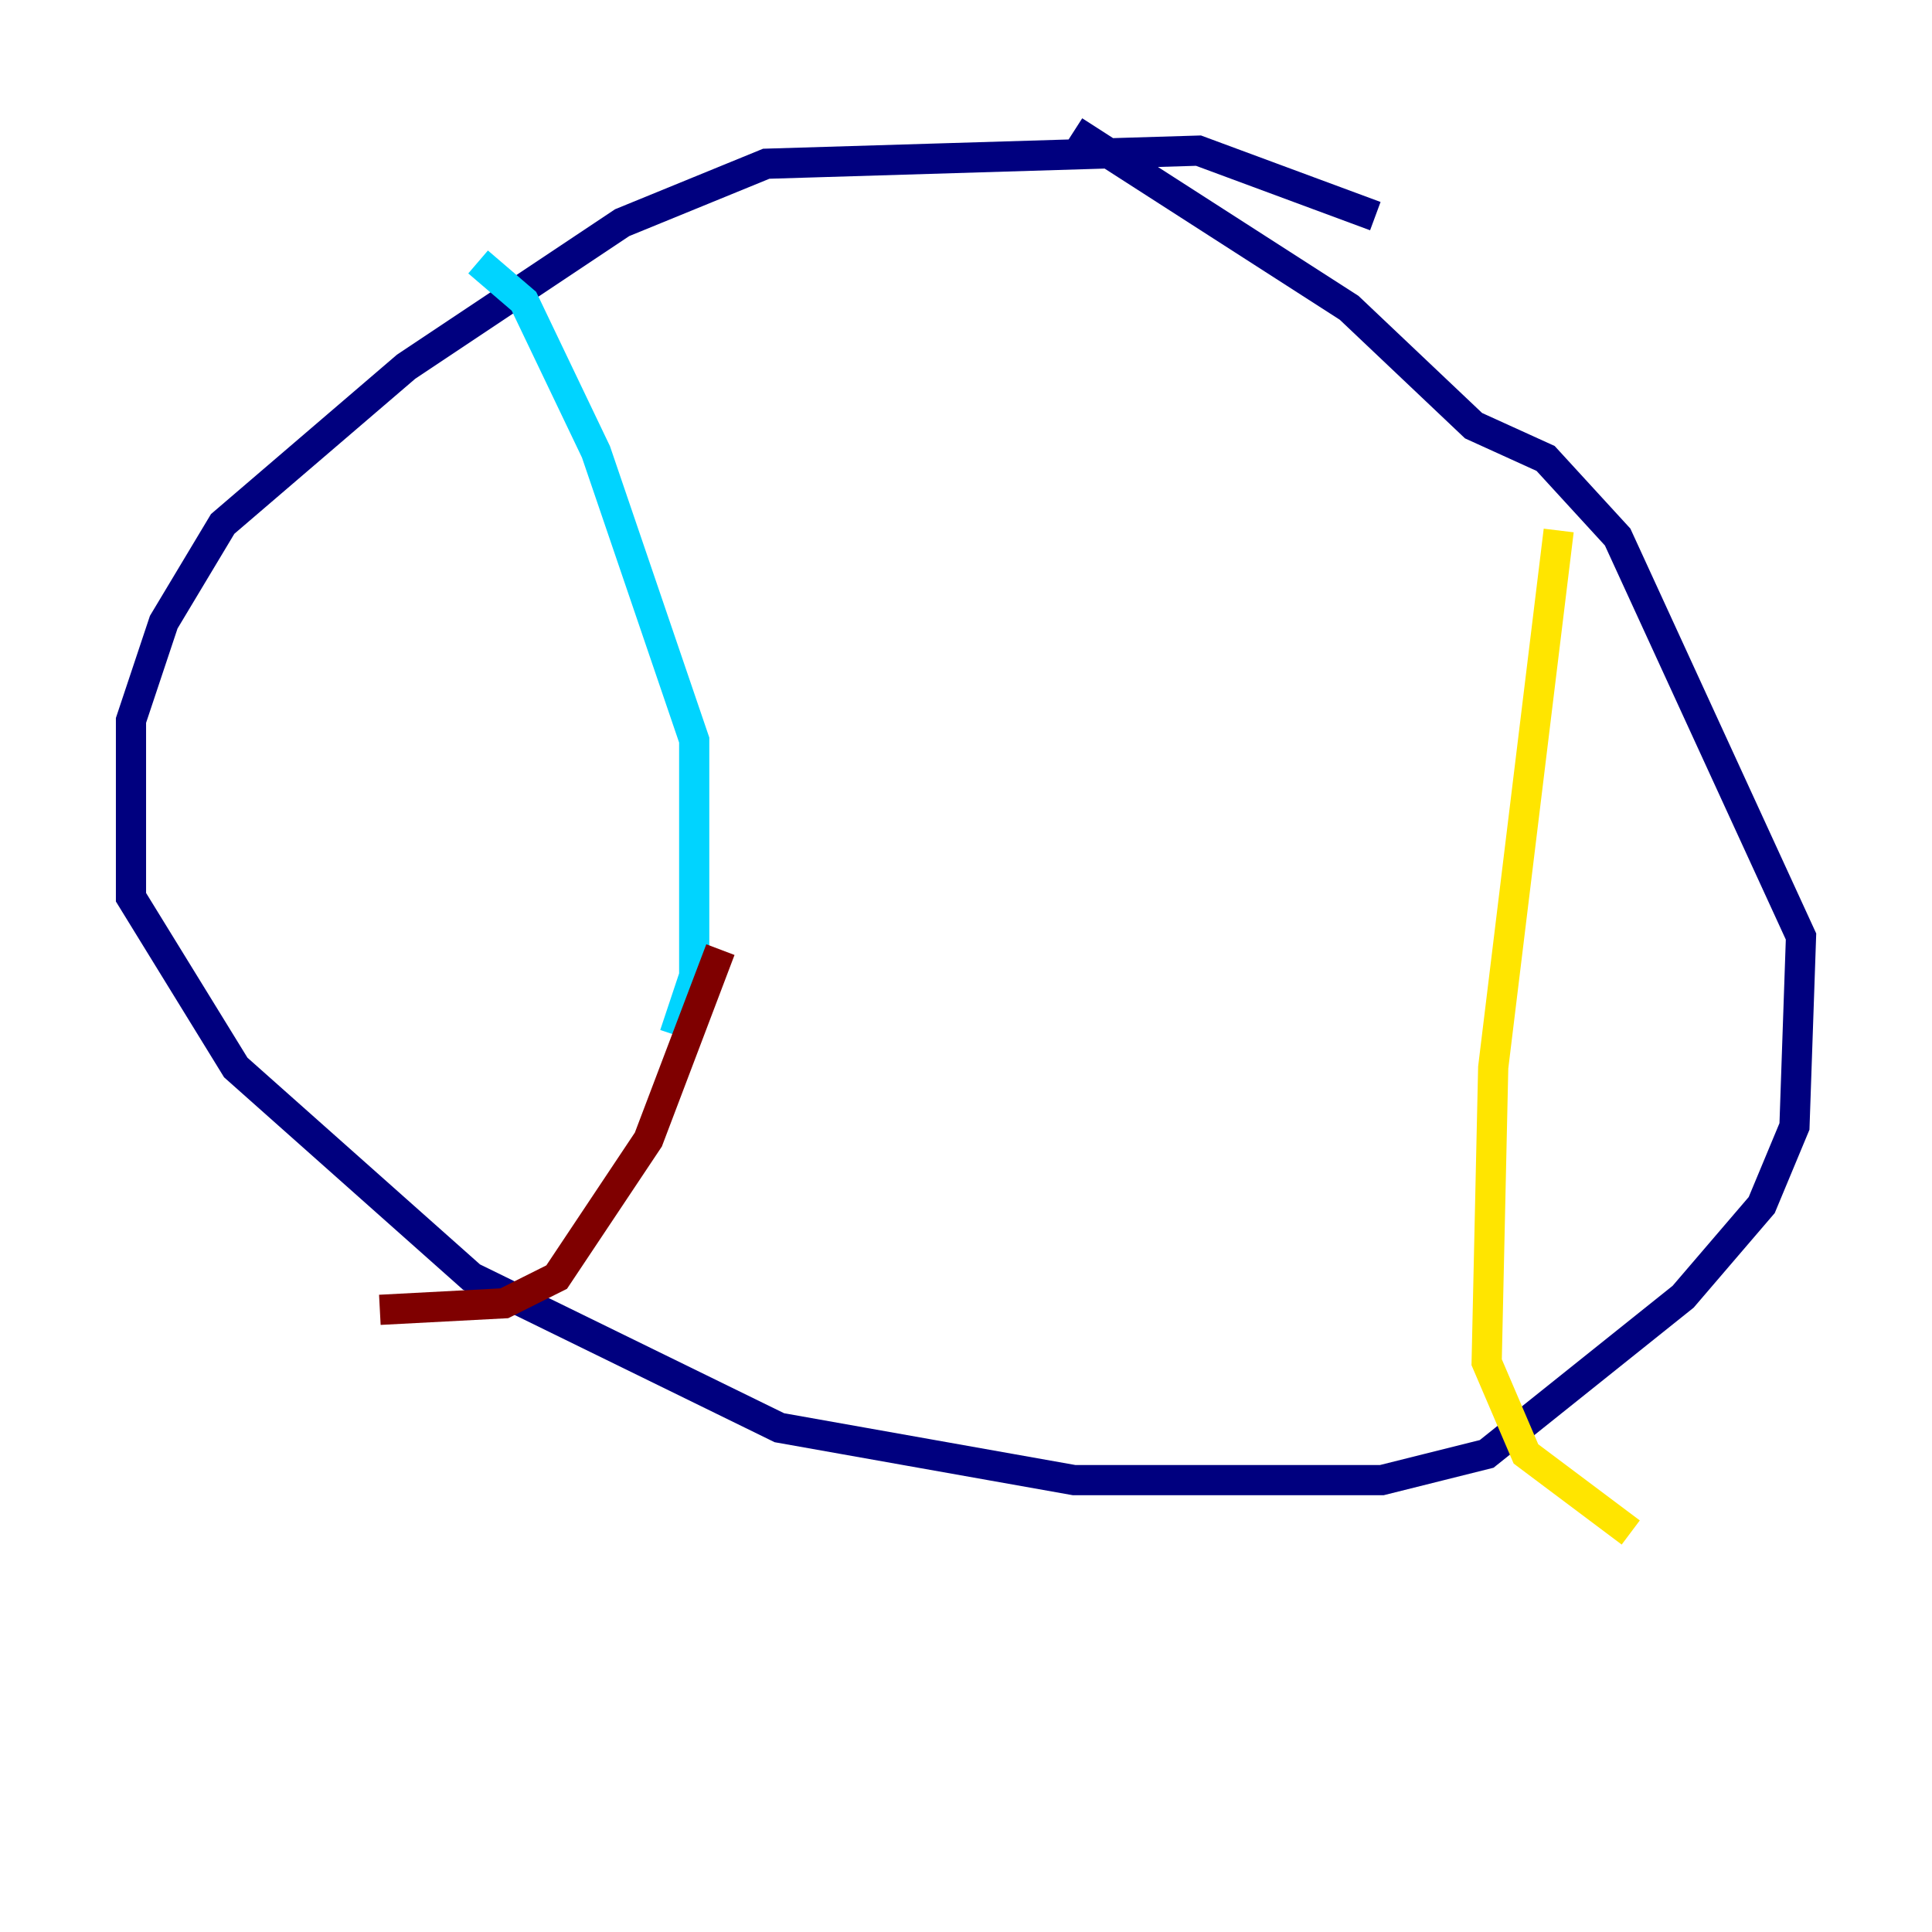 <?xml version="1.0" encoding="utf-8" ?>
<svg baseProfile="tiny" height="128" version="1.2" viewBox="0,0,128,128" width="128" xmlns="http://www.w3.org/2000/svg" xmlns:ev="http://www.w3.org/2001/xml-events" xmlns:xlink="http://www.w3.org/1999/xlink"><defs /><polyline fill="none" points="91.119,14.319 79.403,9.98 50.766,10.848 41.22,14.752 26.902,24.298 14.752,34.712 10.848,41.22 8.678,47.729 8.678,59.444 15.62,70.725 31.241,84.61 51.634,94.59 71.159,98.061 91.552,98.061 98.495,96.325 111.512,85.912 116.719,79.837 118.888,74.63 119.322,62.047 107.173,35.58 102.4,30.373 97.627,28.203 89.383,20.393 71.159,8.678" stroke="#00007f" stroke-width="2" /><polyline fill="none" points="31.675,17.356 34.712,19.959 39.485,29.939 45.993,49.031 45.993,64.651 44.691,68.556" stroke="#00d4ff" stroke-width="2" /><polyline fill="none" points="103.268,35.146 98.929,70.725 98.495,90.251 101.098,96.325 108.041,101.532" stroke="#ffe500" stroke-width="2" /><polyline fill="none" points="47.729,62.915 42.956,75.498 36.881,84.61 33.41,86.346 25.166,86.78" stroke="#7f0000" stroke-width="2" /></svg>